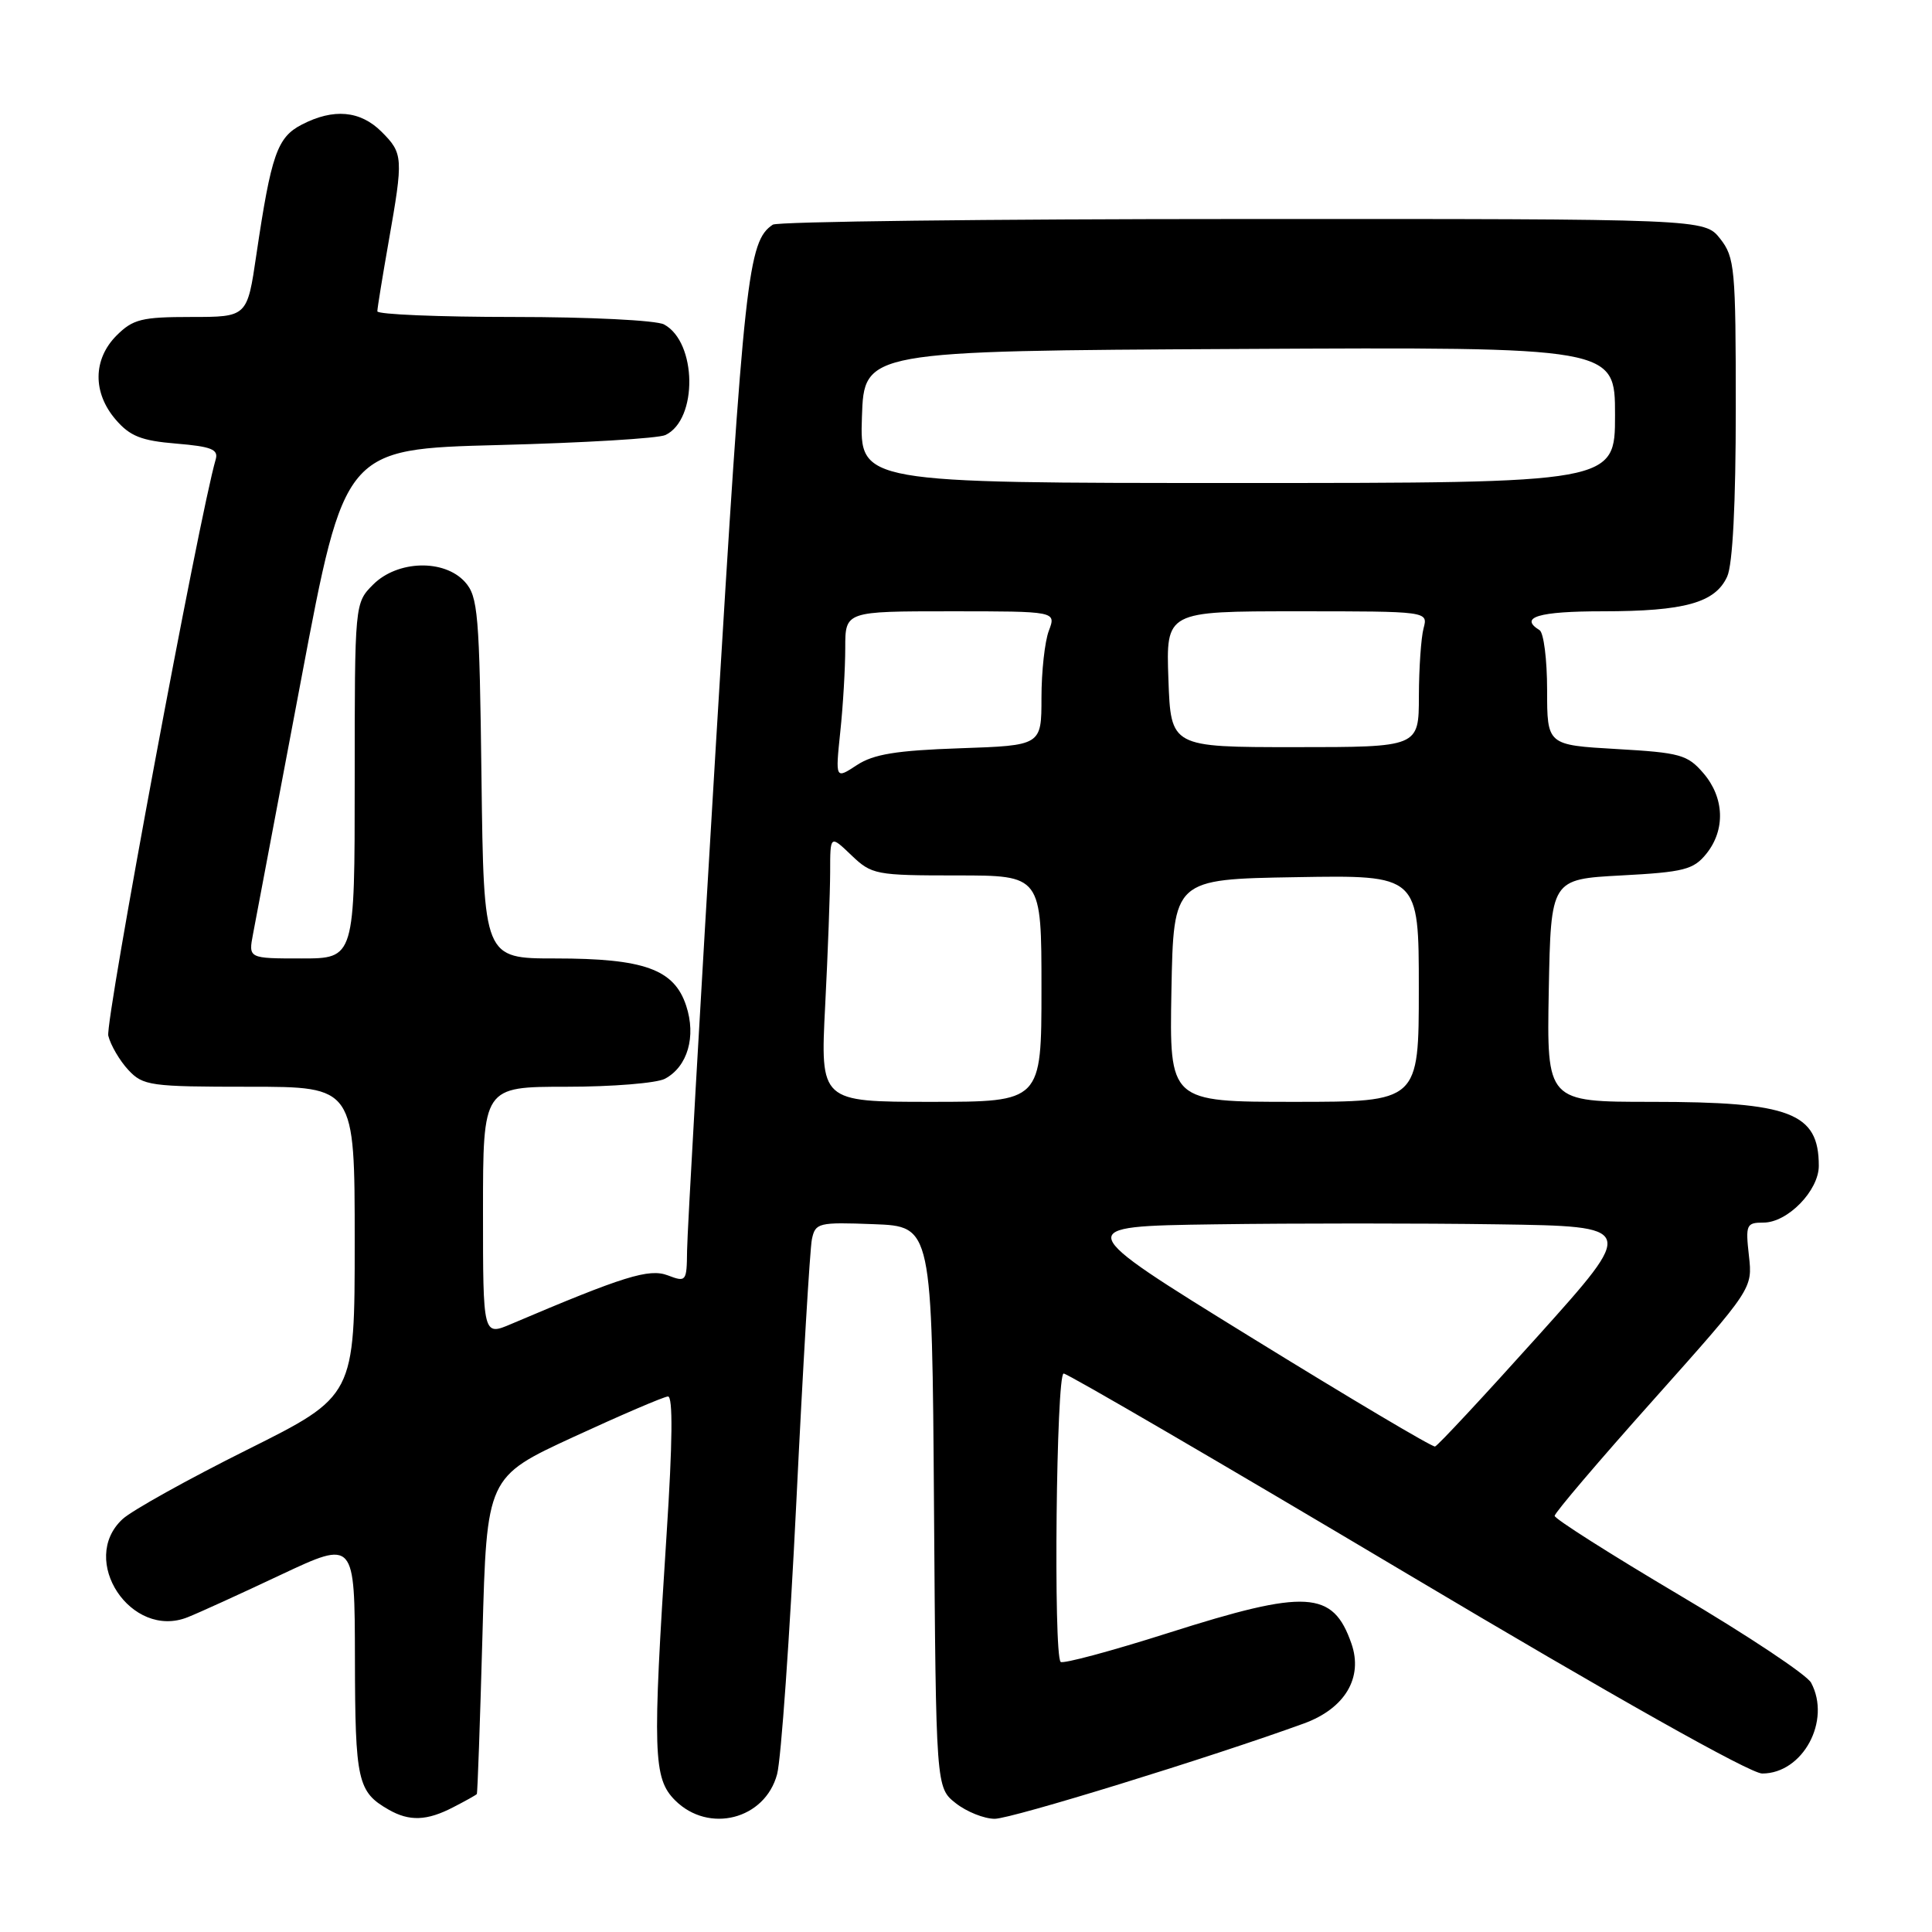 <?xml version="1.0" encoding="UTF-8" standalone="no"?>
<!DOCTYPE svg PUBLIC "-//W3C//DTD SVG 1.1//EN" "http://www.w3.org/Graphics/SVG/1.1/DTD/svg11.dtd" >
<svg xmlns="http://www.w3.org/2000/svg" xmlns:xlink="http://www.w3.org/1999/xlink" version="1.1" viewBox="0 0 256 256">
 <g >
 <path fill="currentColor"
d=" M 60.05 239.47 C 61.67 238.64 63.08 237.85 63.18 237.72 C 63.28 237.60 63.61 228.10 63.93 216.61 C 64.50 195.71 64.50 195.71 76.00 190.40 C 82.33 187.48 87.95 185.07 88.51 185.04 C 89.18 185.01 89.12 191.11 88.33 203.25 C 86.44 232.37 86.55 235.64 89.45 238.55 C 93.91 243.00 101.37 241.09 102.97 235.09 C 103.50 233.11 104.64 216.88 105.52 199.00 C 106.39 181.12 107.32 165.47 107.58 164.21 C 108.04 162.03 108.43 161.93 115.78 162.21 C 123.50 162.50 123.50 162.50 123.76 199.69 C 124.02 236.87 124.02 236.87 126.65 238.94 C 128.09 240.07 130.41 241.00 131.81 241.00 C 134.03 241.00 160.45 232.85 172.77 228.37 C 178.21 226.39 180.65 222.30 179.07 217.78 C 176.62 210.74 173.14 210.54 154.79 216.38 C 147.25 218.78 140.83 220.50 140.54 220.21 C 139.57 219.23 139.96 182.00 140.94 182.00 C 141.45 182.00 161.91 193.93 186.40 208.50 C 213.89 224.86 231.91 235.00 233.50 235.00 C 238.90 235.00 242.67 227.99 239.98 222.97 C 239.43 221.93 231.55 216.69 222.48 211.33 C 213.42 205.96 206.00 201.25 206.00 200.86 C 206.00 200.46 211.90 193.53 219.12 185.45 C 232.23 170.75 232.23 170.75 231.74 166.38 C 231.28 162.28 231.40 162.00 233.67 162.00 C 236.87 162.00 241.00 157.76 241.00 154.48 C 241.00 147.44 237.24 146.00 218.82 146.00 C 204.95 146.00 204.95 146.00 205.22 131.25 C 205.50 116.50 205.50 116.50 214.84 116.00 C 223.13 115.56 224.40 115.23 226.09 113.14 C 228.65 109.97 228.50 105.69 225.70 102.44 C 223.60 100.00 222.62 99.73 214.20 99.25 C 205.00 98.72 205.00 98.72 205.00 91.42 C 205.00 87.40 204.55 83.84 204.00 83.50 C 201.23 81.79 203.87 81.00 212.35 81.00 C 223.23 81.00 227.28 79.87 228.86 76.40 C 229.59 74.81 230.00 66.77 230.00 54.09 C 230.00 35.55 229.87 34.10 227.93 31.63 C 225.85 29.00 225.85 29.00 164.68 29.02 C 131.03 29.02 103.00 29.36 102.40 29.77 C 99.10 31.97 98.61 36.47 94.87 98.49 C 92.78 133.15 91.06 163.40 91.04 165.73 C 91.00 169.82 90.92 169.92 88.48 168.99 C 86.00 168.05 82.66 169.09 67.75 175.43 C 64.00 177.03 64.00 177.03 64.00 160.51 C 64.00 144.00 64.00 144.00 75.07 144.00 C 81.15 144.00 87.02 143.52 88.11 142.94 C 91.11 141.34 92.27 137.34 90.92 133.26 C 89.33 128.43 85.36 127.00 73.58 127.00 C 64.10 127.00 64.10 127.00 63.80 103.10 C 63.53 81.25 63.34 79.03 61.60 77.10 C 58.84 74.06 52.67 74.24 49.45 77.45 C 47.00 79.91 47.00 79.91 47.00 103.45 C 47.00 127.00 47.00 127.00 39.95 127.00 C 32.91 127.00 32.91 127.00 33.53 123.75 C 33.87 121.96 36.74 106.78 39.91 90.00 C 45.66 59.50 45.66 59.50 66.08 58.97 C 77.31 58.68 87.26 58.09 88.18 57.64 C 92.49 55.58 92.35 45.33 87.99 42.99 C 86.96 42.44 78.10 42.00 68.07 42.00 C 58.13 42.00 50.00 41.66 50.00 41.25 C 50.00 40.84 50.68 36.67 51.50 32.00 C 53.46 20.87 53.43 20.33 50.55 17.45 C 47.74 14.65 44.19 14.33 39.99 16.51 C 36.73 18.19 35.94 20.47 33.97 33.75 C 32.76 42.00 32.76 42.00 25.33 42.00 C 18.78 42.00 17.62 42.29 15.45 44.45 C 12.31 47.60 12.26 52.03 15.33 55.60 C 17.22 57.80 18.73 58.40 23.36 58.78 C 28.02 59.17 28.97 59.55 28.58 60.88 C 26.43 68.21 13.90 135.45 14.35 137.24 C 14.66 138.50 15.86 140.54 17.00 141.77 C 18.96 143.87 19.89 144.00 33.04 144.00 C 47.00 144.00 47.00 144.00 47.00 164.49 C 47.00 184.99 47.00 184.99 32.75 192.10 C 24.91 196.01 17.49 200.14 16.25 201.28 C 10.36 206.70 17.38 217.29 24.87 214.29 C 26.32 213.72 31.89 211.18 37.25 208.65 C 47.00 204.07 47.00 204.07 47.03 219.78 C 47.06 236.03 47.38 237.43 51.50 239.79 C 54.24 241.36 56.57 241.28 60.05 239.47 Z  M 165.72 177.17 C 141.94 162.50 141.94 162.50 161.03 162.23 C 171.54 162.08 188.39 162.08 198.48 162.23 C 216.83 162.50 216.83 162.50 203.81 177.00 C 196.65 184.97 190.50 191.58 190.15 191.67 C 189.79 191.77 178.80 185.24 165.72 177.17 Z  M 109.34 133.25 C 109.70 126.24 109.99 118.28 110.00 115.56 C 110.00 110.63 110.00 110.63 112.80 113.31 C 115.51 115.90 116.02 116.00 126.80 116.00 C 138.00 116.00 138.00 116.00 138.00 131.00 C 138.00 146.00 138.00 146.00 123.35 146.00 C 108.69 146.00 108.69 146.00 109.34 133.25 Z  M 155.22 131.25 C 155.50 116.50 155.50 116.50 171.75 116.23 C 188.00 115.95 188.00 115.95 188.00 130.98 C 188.00 146.00 188.00 146.00 171.47 146.00 C 154.95 146.00 154.95 146.00 155.22 131.25 Z  M 111.34 96.98 C 111.71 93.53 112.00 88.52 112.00 85.85 C 112.00 81.00 112.00 81.00 125.98 81.00 C 139.95 81.00 139.95 81.00 138.98 83.57 C 138.44 84.98 138.00 88.98 138.00 92.45 C 138.00 98.78 138.00 98.78 127.19 99.15 C 118.77 99.44 115.75 99.93 113.54 101.38 C 110.69 103.25 110.69 103.25 111.34 96.98 Z  M 154.82 90.00 C 154.50 81.00 154.50 81.00 171.87 81.00 C 189.23 81.00 189.23 81.00 188.63 83.25 C 188.30 84.49 188.02 88.54 188.01 92.25 C 188.00 99.00 188.00 99.00 171.57 99.00 C 155.14 99.00 155.14 99.00 154.82 90.00 Z  M 114.21 55.25 C 114.50 46.50 114.50 46.50 164.25 46.24 C 214.00 45.98 214.00 45.98 214.00 54.99 C 214.00 64.00 214.00 64.00 163.96 64.00 C 113.92 64.00 113.92 64.00 114.21 55.25 Z "/>
</g>
</svg>